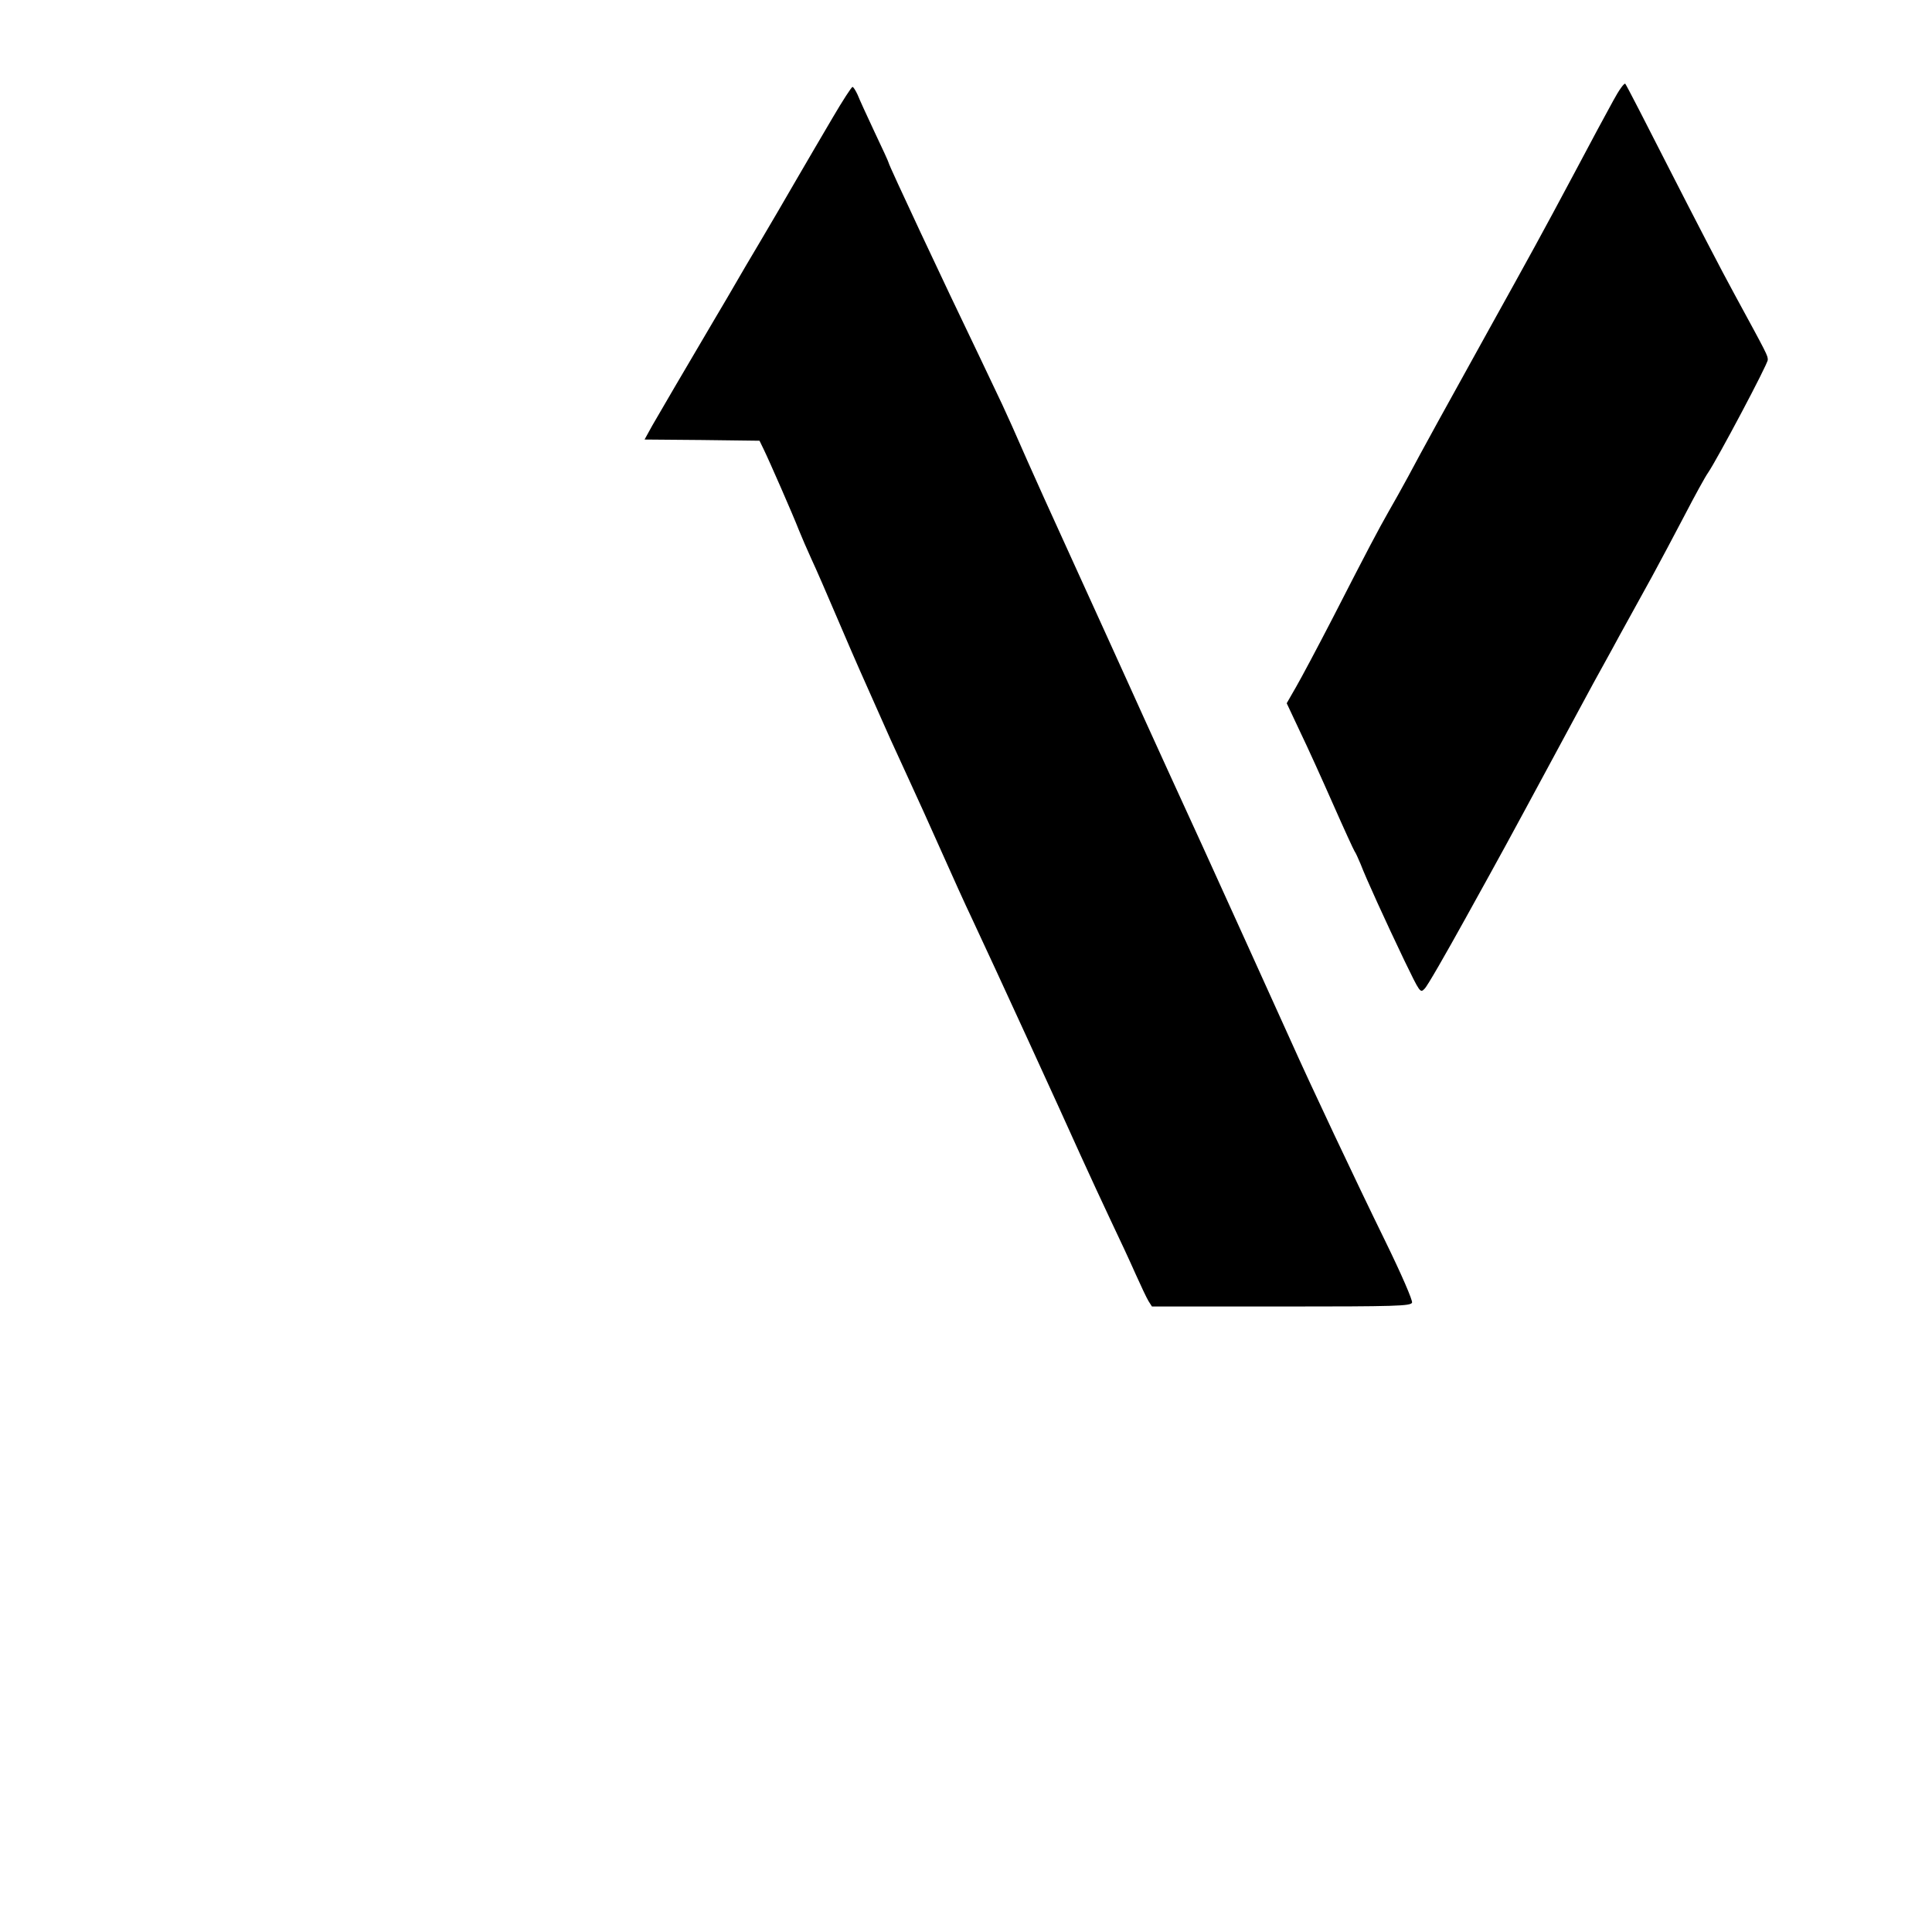 <?xml version="1.0" standalone="no"?>
<!DOCTYPE svg PUBLIC "-//W3C//DTD SVG 20010904//EN"
 "http://www.w3.org/TR/2001/REC-SVG-20010904/DTD/svg10.dtd">
<svg version="1.0" xmlns="http://www.w3.org/2000/svg"
 width="800pt" height="800pt" viewBox="0 0 800 800"
 preserveAspectRatio="xMidYMid meet">

<g transform="translate(0,800) scale(0.1,-0.1)"
fill="#000000" stroke="none">
<path d="M6680 7583 c-24 -43 -96 -177 -160 -298 -137 -257 -183 -340 -355
-650 -166 -299 -282 -510 -335 -610 -24 -44 -60 -109 -81 -145 -43 -76 -81
-147 -231 -440 -61 -118 -129 -246 -151 -284 l-39 -68 55 -117 c31 -64 92
-199 137 -301 45 -102 85 -189 89 -195 4 -5 15 -29 25 -53 22 -58 103 -236
182 -401 64 -132 65 -134 83 -115 11 10 86 141 168 289 165 298 160 289 363
665 79 146 155 288 170 315 15 28 64 115 107 195 44 80 105 190 135 245 30 55
90 168 133 250 43 83 87 163 98 178 37 54 247 449 247 467 0 18 -1 20 -137
270 -50 91 -170 323 -268 515 -98 193 -181 354 -185 358 -4 5 -27 -27 -50 -70z"/>
<path d="M3448 7513 c-42 -71 -109 -186 -151 -258 -41 -71 -108 -186 -149
-255 -41 -69 -86 -145 -100 -170 -14 -25 -55 -94 -91 -155 -123 -208 -223
-380 -256 -437 l-32 -58 238 -2 238 -3 17 -35 c23 -47 122 -273 146 -335 11
-27 34 -81 52 -120 18 -38 66 -149 107 -245 41 -96 83 -193 93 -215 10 -22 37
-83 60 -135 59 -134 75 -169 140 -310 32 -69 94 -206 138 -305 44 -99 100
-223 125 -275 99 -211 370 -802 452 -985 35 -77 91 -198 125 -270 34 -71 80
-170 102 -220 22 -49 46 -100 54 -113 l14 -22 536 0 c475 0 535 2 541 16 3 9
-43 116 -112 257 -120 245 -312 652 -390 827 -37 83 -340 750 -365 805 -32 69
-254 555 -310 680 -37 83 -139 305 -225 495 -87 190 -172 379 -190 420 -18 41
-47 107 -64 145 -18 39 -36 79 -41 90 -5 11 -48 101 -95 200 -150 311 -375
792 -375 800 0 3 -26 60 -58 127 -32 68 -64 138 -71 156 -8 17 -17 32 -21 32
-4 0 -41 -57 -82 -127z"/>

</g>
</svg>
